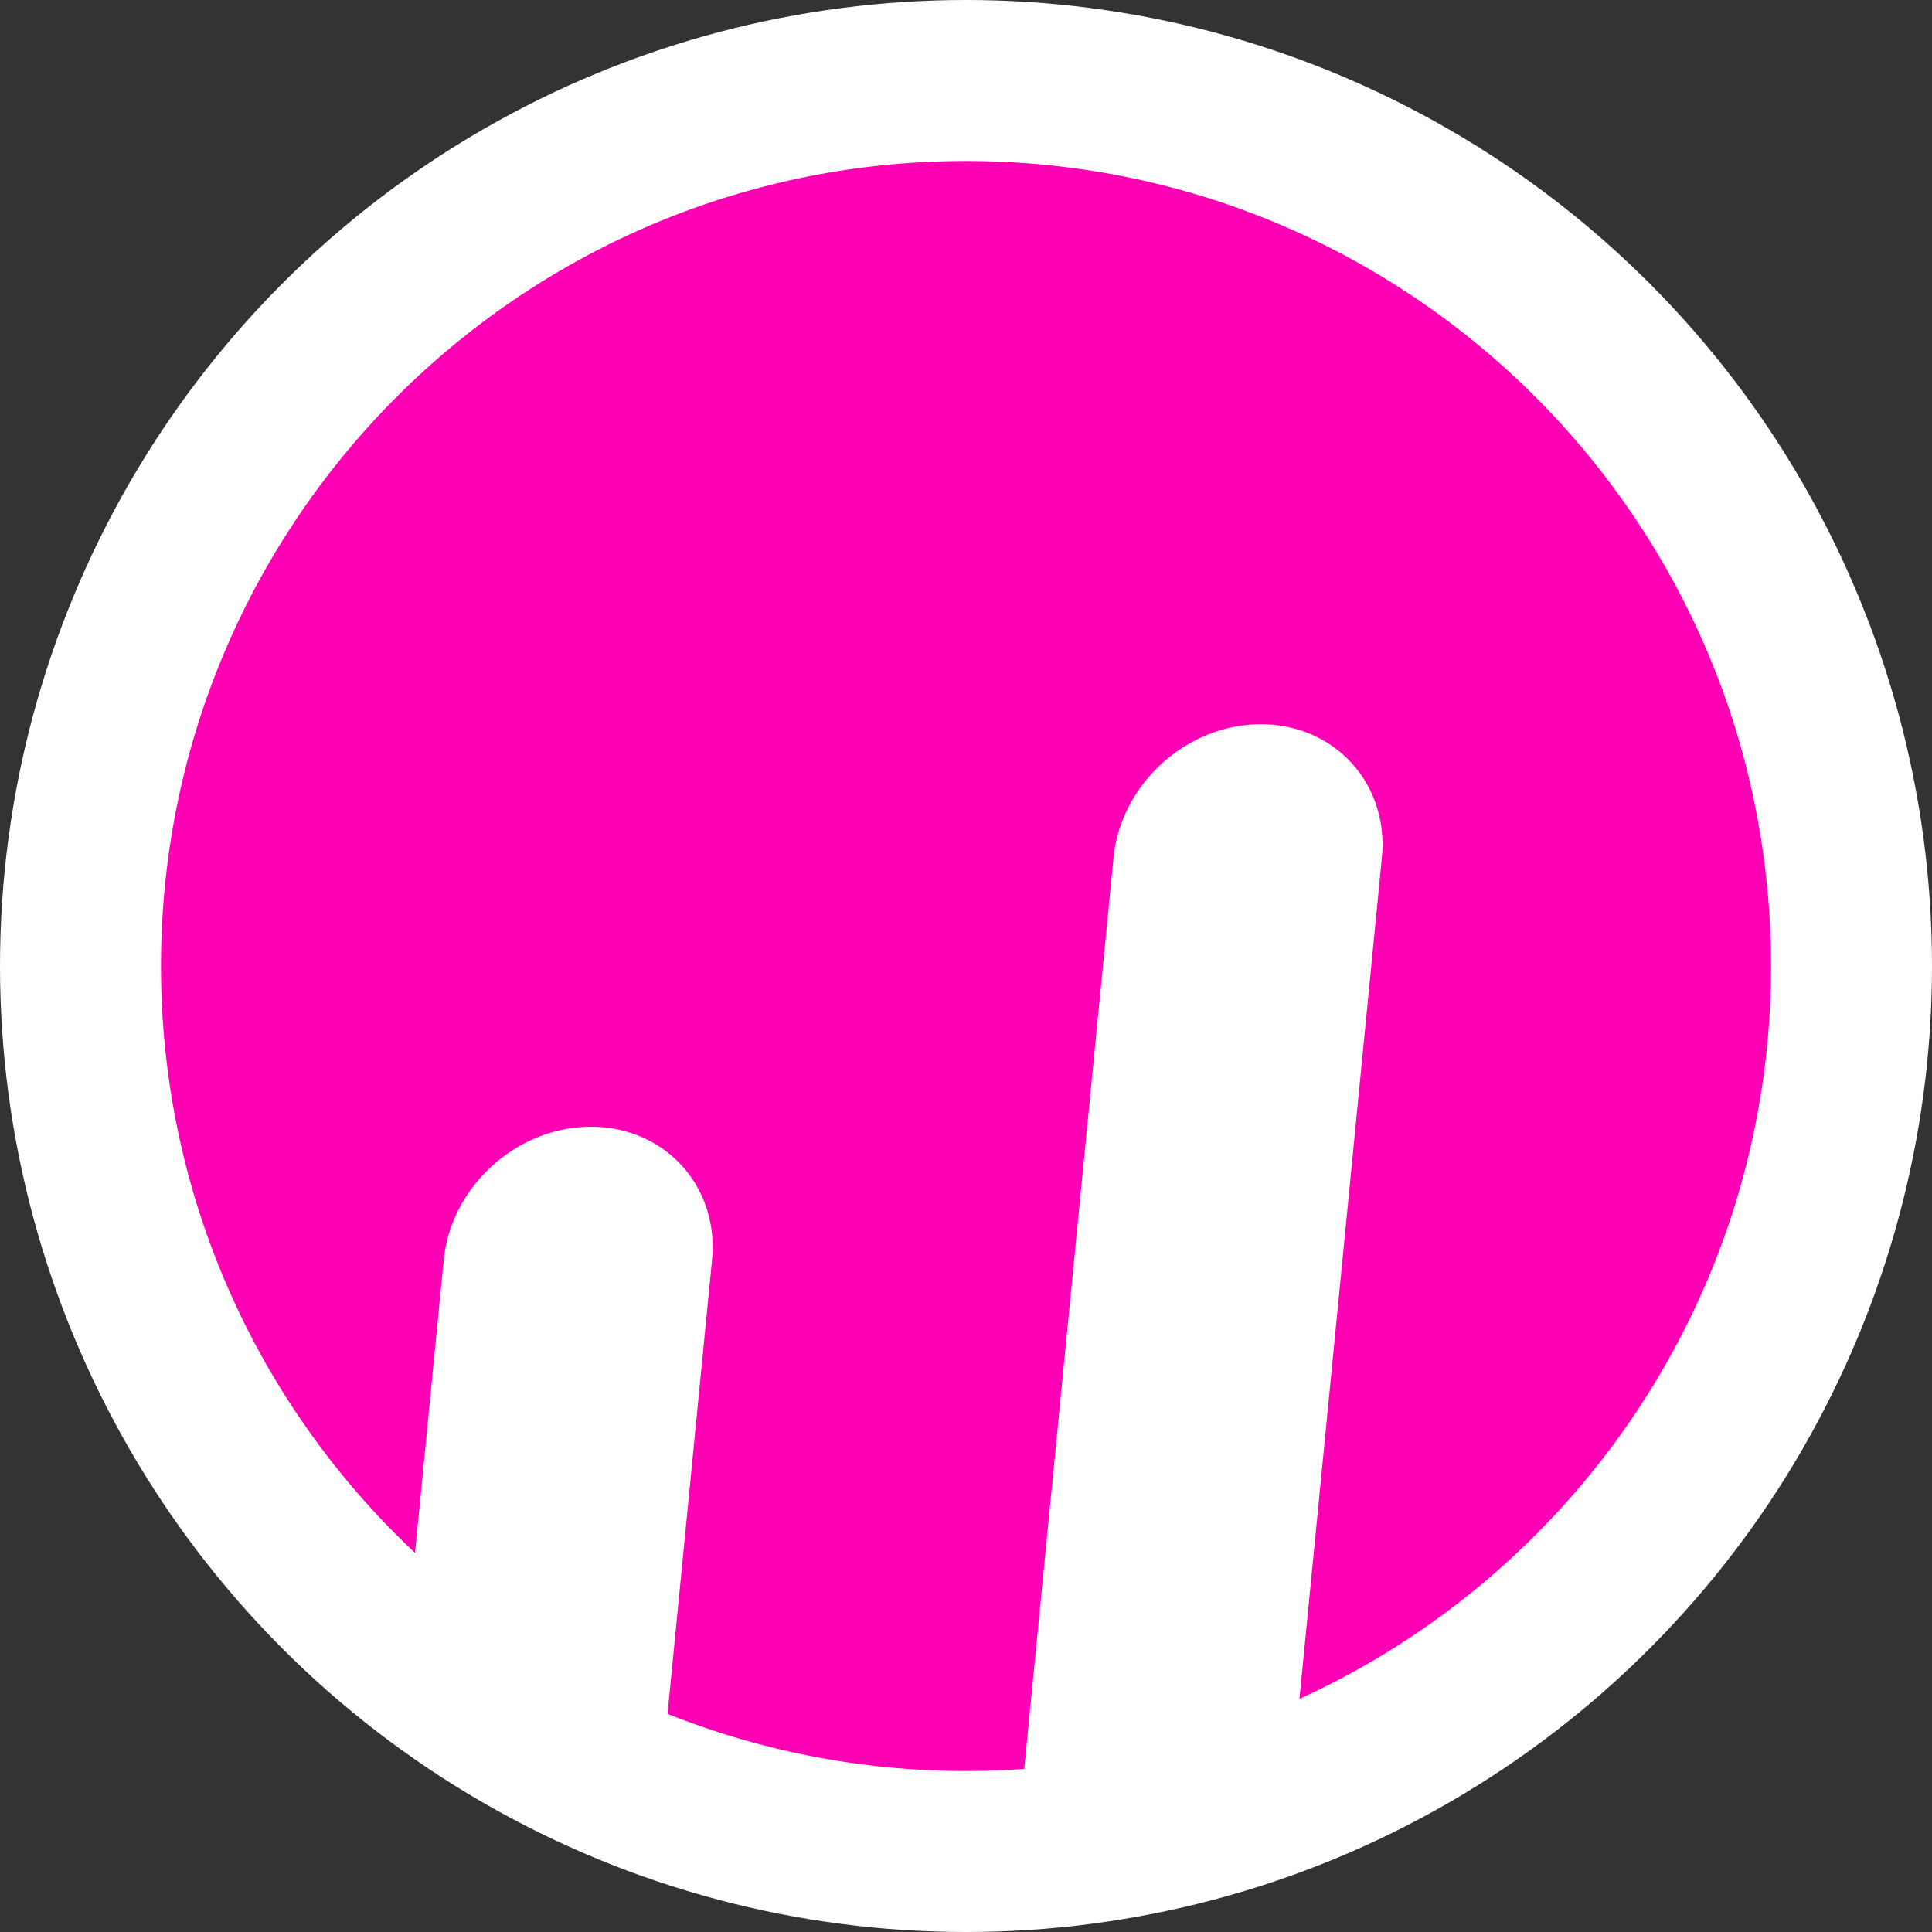 <svg width="180" height="180" viewBox="0 0 180 180" xmlns="http://www.w3.org/2000/svg"><rect x="0" y="0" width="180" height="180" fill="#333333" stroke="none"/><title>Almace Scaffolding</title><g transform="translate(-30 -30)" fill="none" fill-rule="evenodd"><circle fill="#FFF" cx="120" cy="120" r="90"/><path d="M195 120c0-41.42-33.58-75-75-75s-75 33.58-75 75c0 21.562 9.1 40.998 23.666 54.68l2.673-27.273c.67-6.866 6.81-12.43 13.716-12.43 6.903 0 11.955 5.557 11.282 12.43l-4.144 42.27A74.834 74.834 0 0 0 120 195a76.08 76.08 0 0 0 5.426-.193l8.32-84.9c.674-6.866 6.814-12.43 13.72-12.43 6.903 0 11.954 5.557 11.28 12.43l-7.68 78.377C176.983 176.474 195 150.34 195 120z" fill="#FF00B4"/></g></svg>
